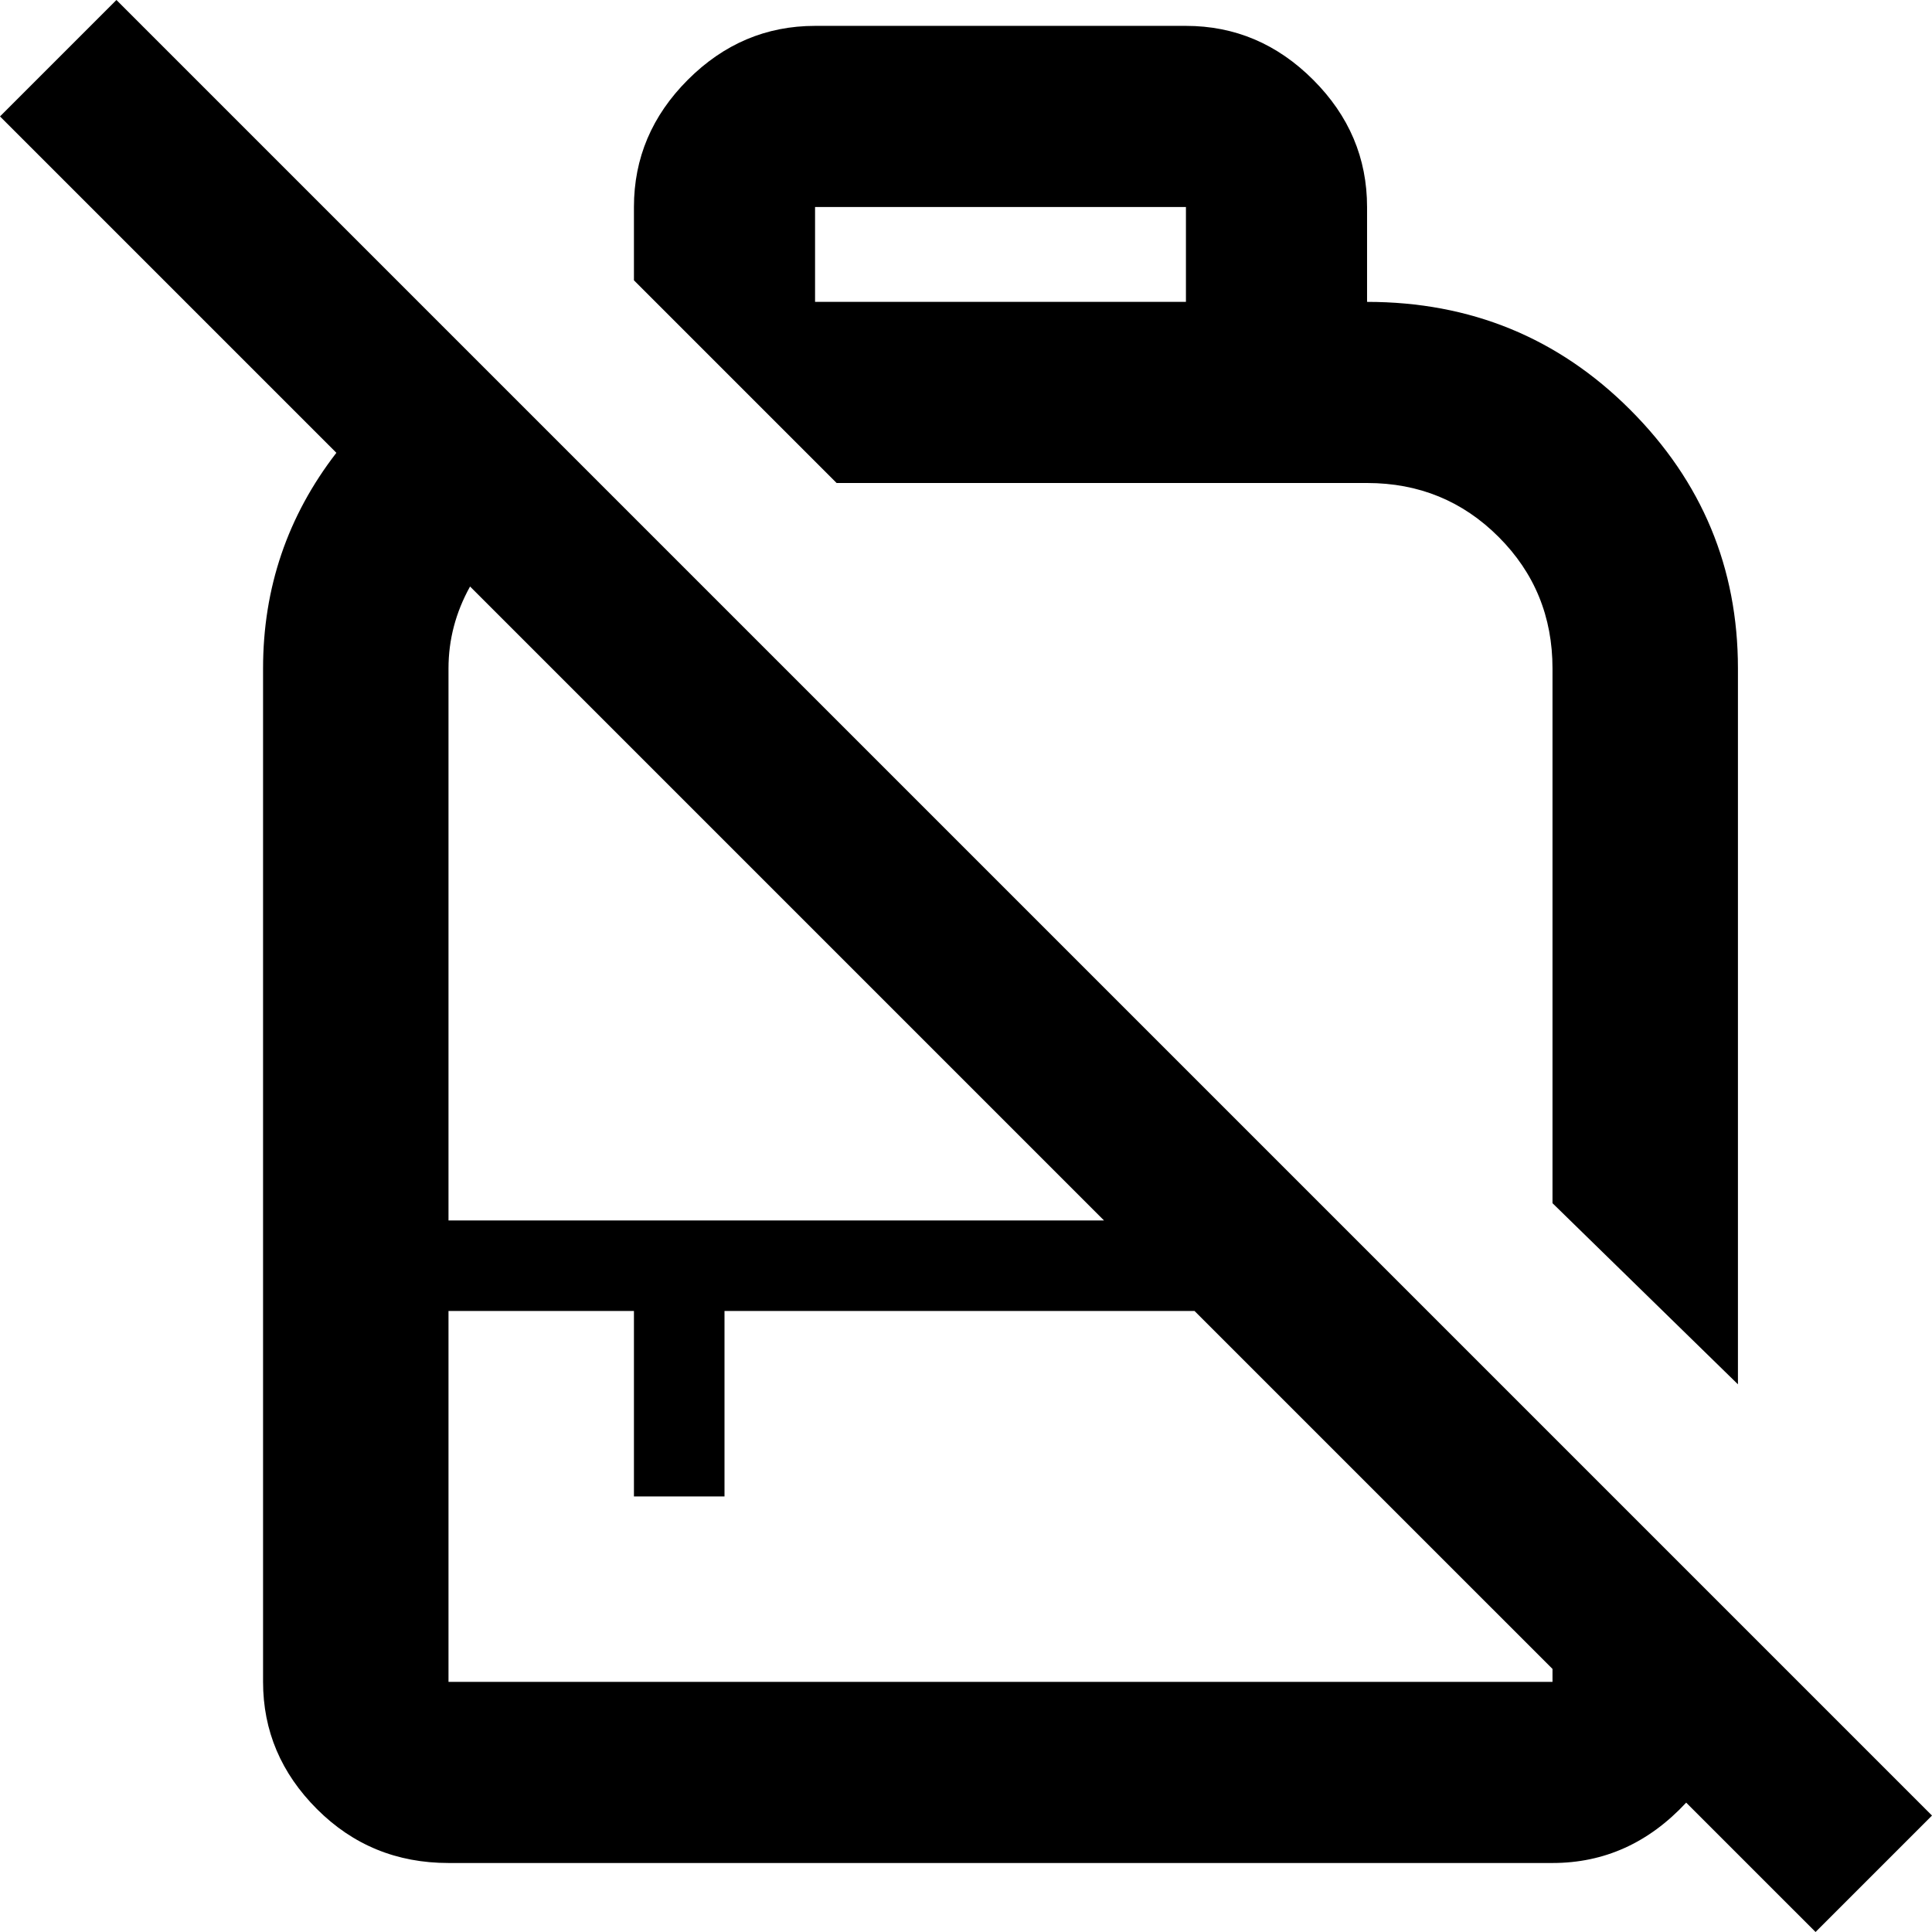 <svg xmlns="http://www.w3.org/2000/svg" viewBox="24 -37 448 448">
      <g transform="scale(1 -1) translate(0 -374)">
        <path d="M427 35 51 411 24 384 102 306Q85 284 85 256V21Q85 4 97.5 -8.5Q110 -21 128 -21H384Q402 -21 415 -7L445 -37L472 -10ZM128 256Q128 266 133 275L280 128H128ZM384 21H128V107H171V64H192V107H301L384 24ZM341 299Q359 299 371.5 286.5Q384 274 384 256V132L427 90V256Q427 291 402.0 316.0Q377 341 341 341V363Q341 380 328.5 392.5Q316 405 299 405H213Q196 405 183.5 392.5Q171 380 171 363V346L218 299ZM213 363H299V341H213Z" />
      </g>
    </svg>
